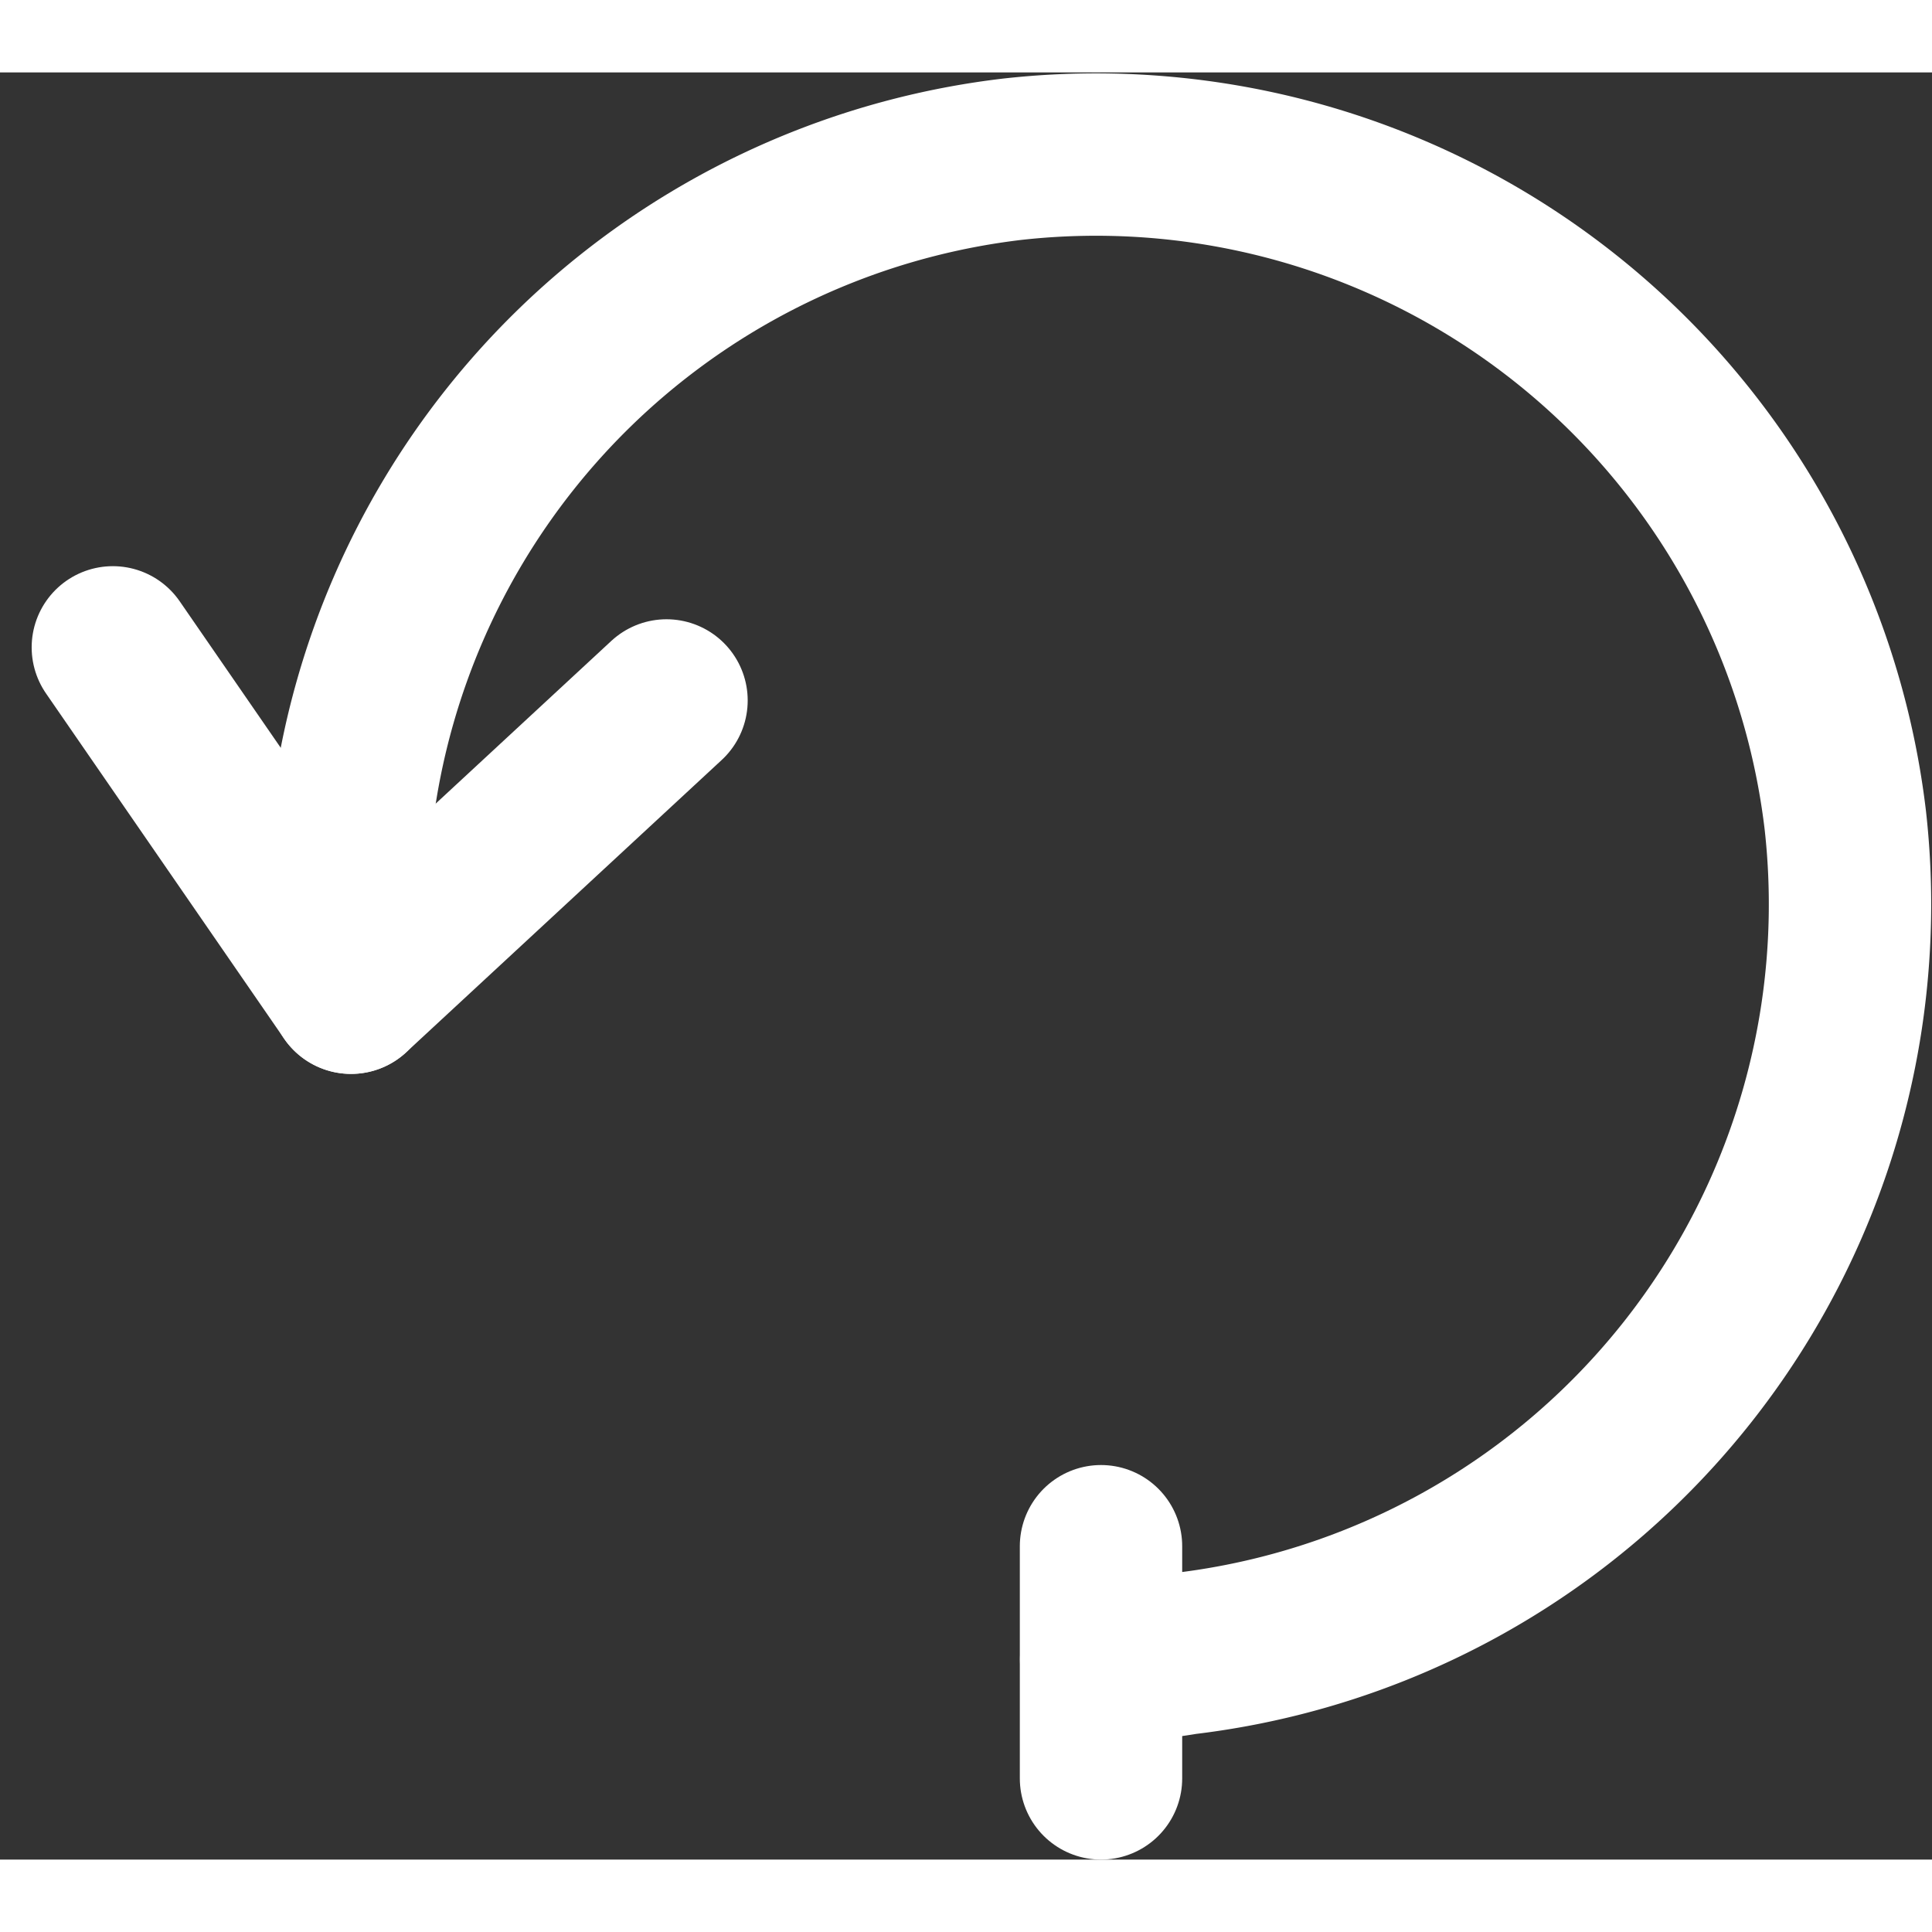 <svg xmlns="http://www.w3.org/2000/svg" width="12" height="12" viewBox="0 0 11.899 11.007">
  <rect x="0" y="0" width="11.899" height="11.007" fill="#333333" stroke="none"/>
  <g id="Orion_infinity-03" transform="translate(76.095 -67.512)">
    <path id="Path_4909" data-name="Path 4909" d="M-71.453,73.18a4.647,4.647,0,0,1,4.07-5.133,4.647,4.647,0,0,1,5.133,4.07,4.647,4.647,0,0,1-4.07,5.133,2.6,2.6,0,0,1-.513.037" transform="translate(-2.48 0)" fill="none" stroke="#fff" stroke-linecap="round" stroke-linejoin="round" stroke-miterlimit="10" stroke-width="1"/>
    <path id="Path_4910" data-name="Path 4910" d="M-75.4,76.3l1.467,2.127,1.943-1.8" transform="translate(0 -5.247)" fill="none" stroke="#fff" stroke-linecap="round" stroke-linejoin="round" stroke-miterlimit="10" stroke-width="1"/>
    <path id="Path_4911" data-name="Path 4911" d="M-58.8,91.4v1.43" transform="translate(-10.514 -14.811)" fill="none" stroke="#fff" stroke-linecap="round" stroke-linejoin="round" stroke-miterlimit="10" stroke-width="1"/>
  </g>
</svg>
